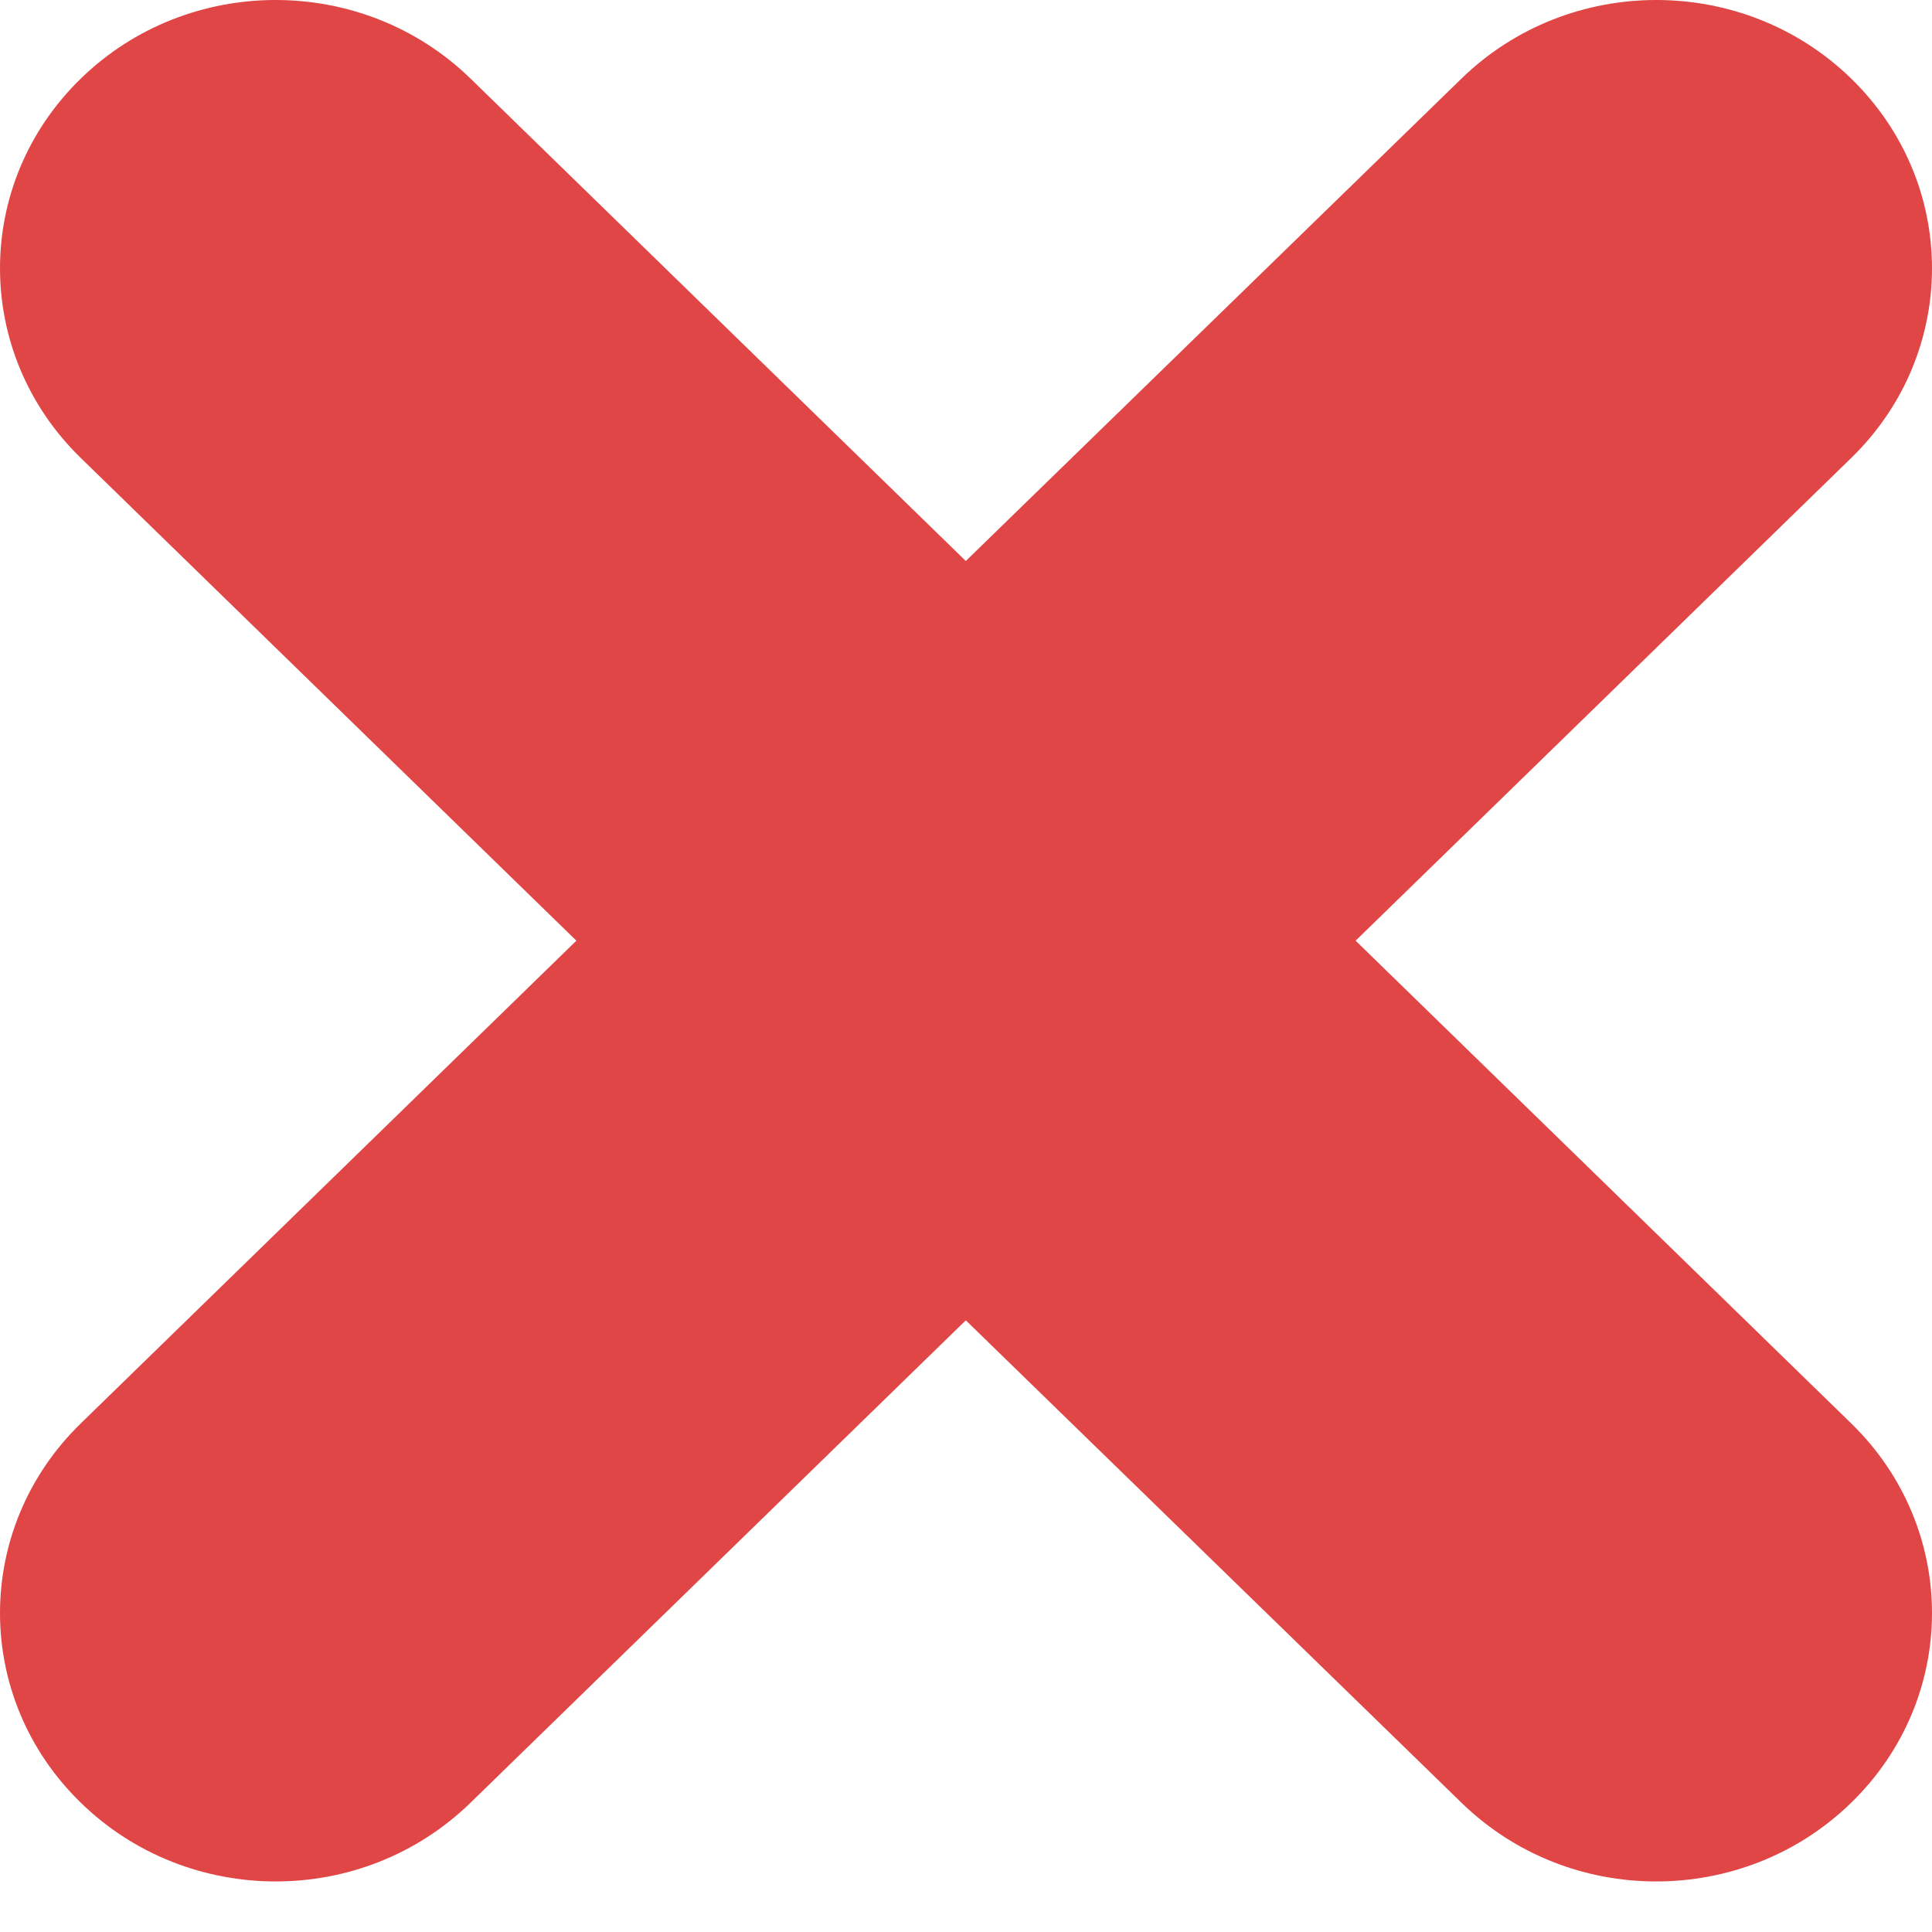 <svg width="30" height="30" viewBox="0 0 30 30" fill="none" xmlns="http://www.w3.org/2000/svg">
<path d="M21.05 14.607L28.746 7.111C30.418 5.483 30.418 2.849 28.746 1.221C27.075 -0.407 24.365 -0.407 22.693 1.221L14.997 8.711L7.307 1.221C5.635 -0.407 2.925 -0.407 1.254 1.221C-0.418 2.849 -0.418 5.483 1.254 7.111L8.95 14.607L1.254 22.103C-0.418 23.731 -0.418 26.364 1.254 27.992C2.092 28.809 3.188 29.215 4.283 29.215C5.373 29.215 6.468 28.809 7.307 27.992L14.997 20.502L22.693 27.992C23.532 28.809 24.622 29.215 25.717 29.215C26.812 29.215 27.908 28.809 28.746 27.992C30.418 26.364 30.418 23.731 28.746 22.103L21.05 14.607Z" fill="#E14646"/>
</svg>
